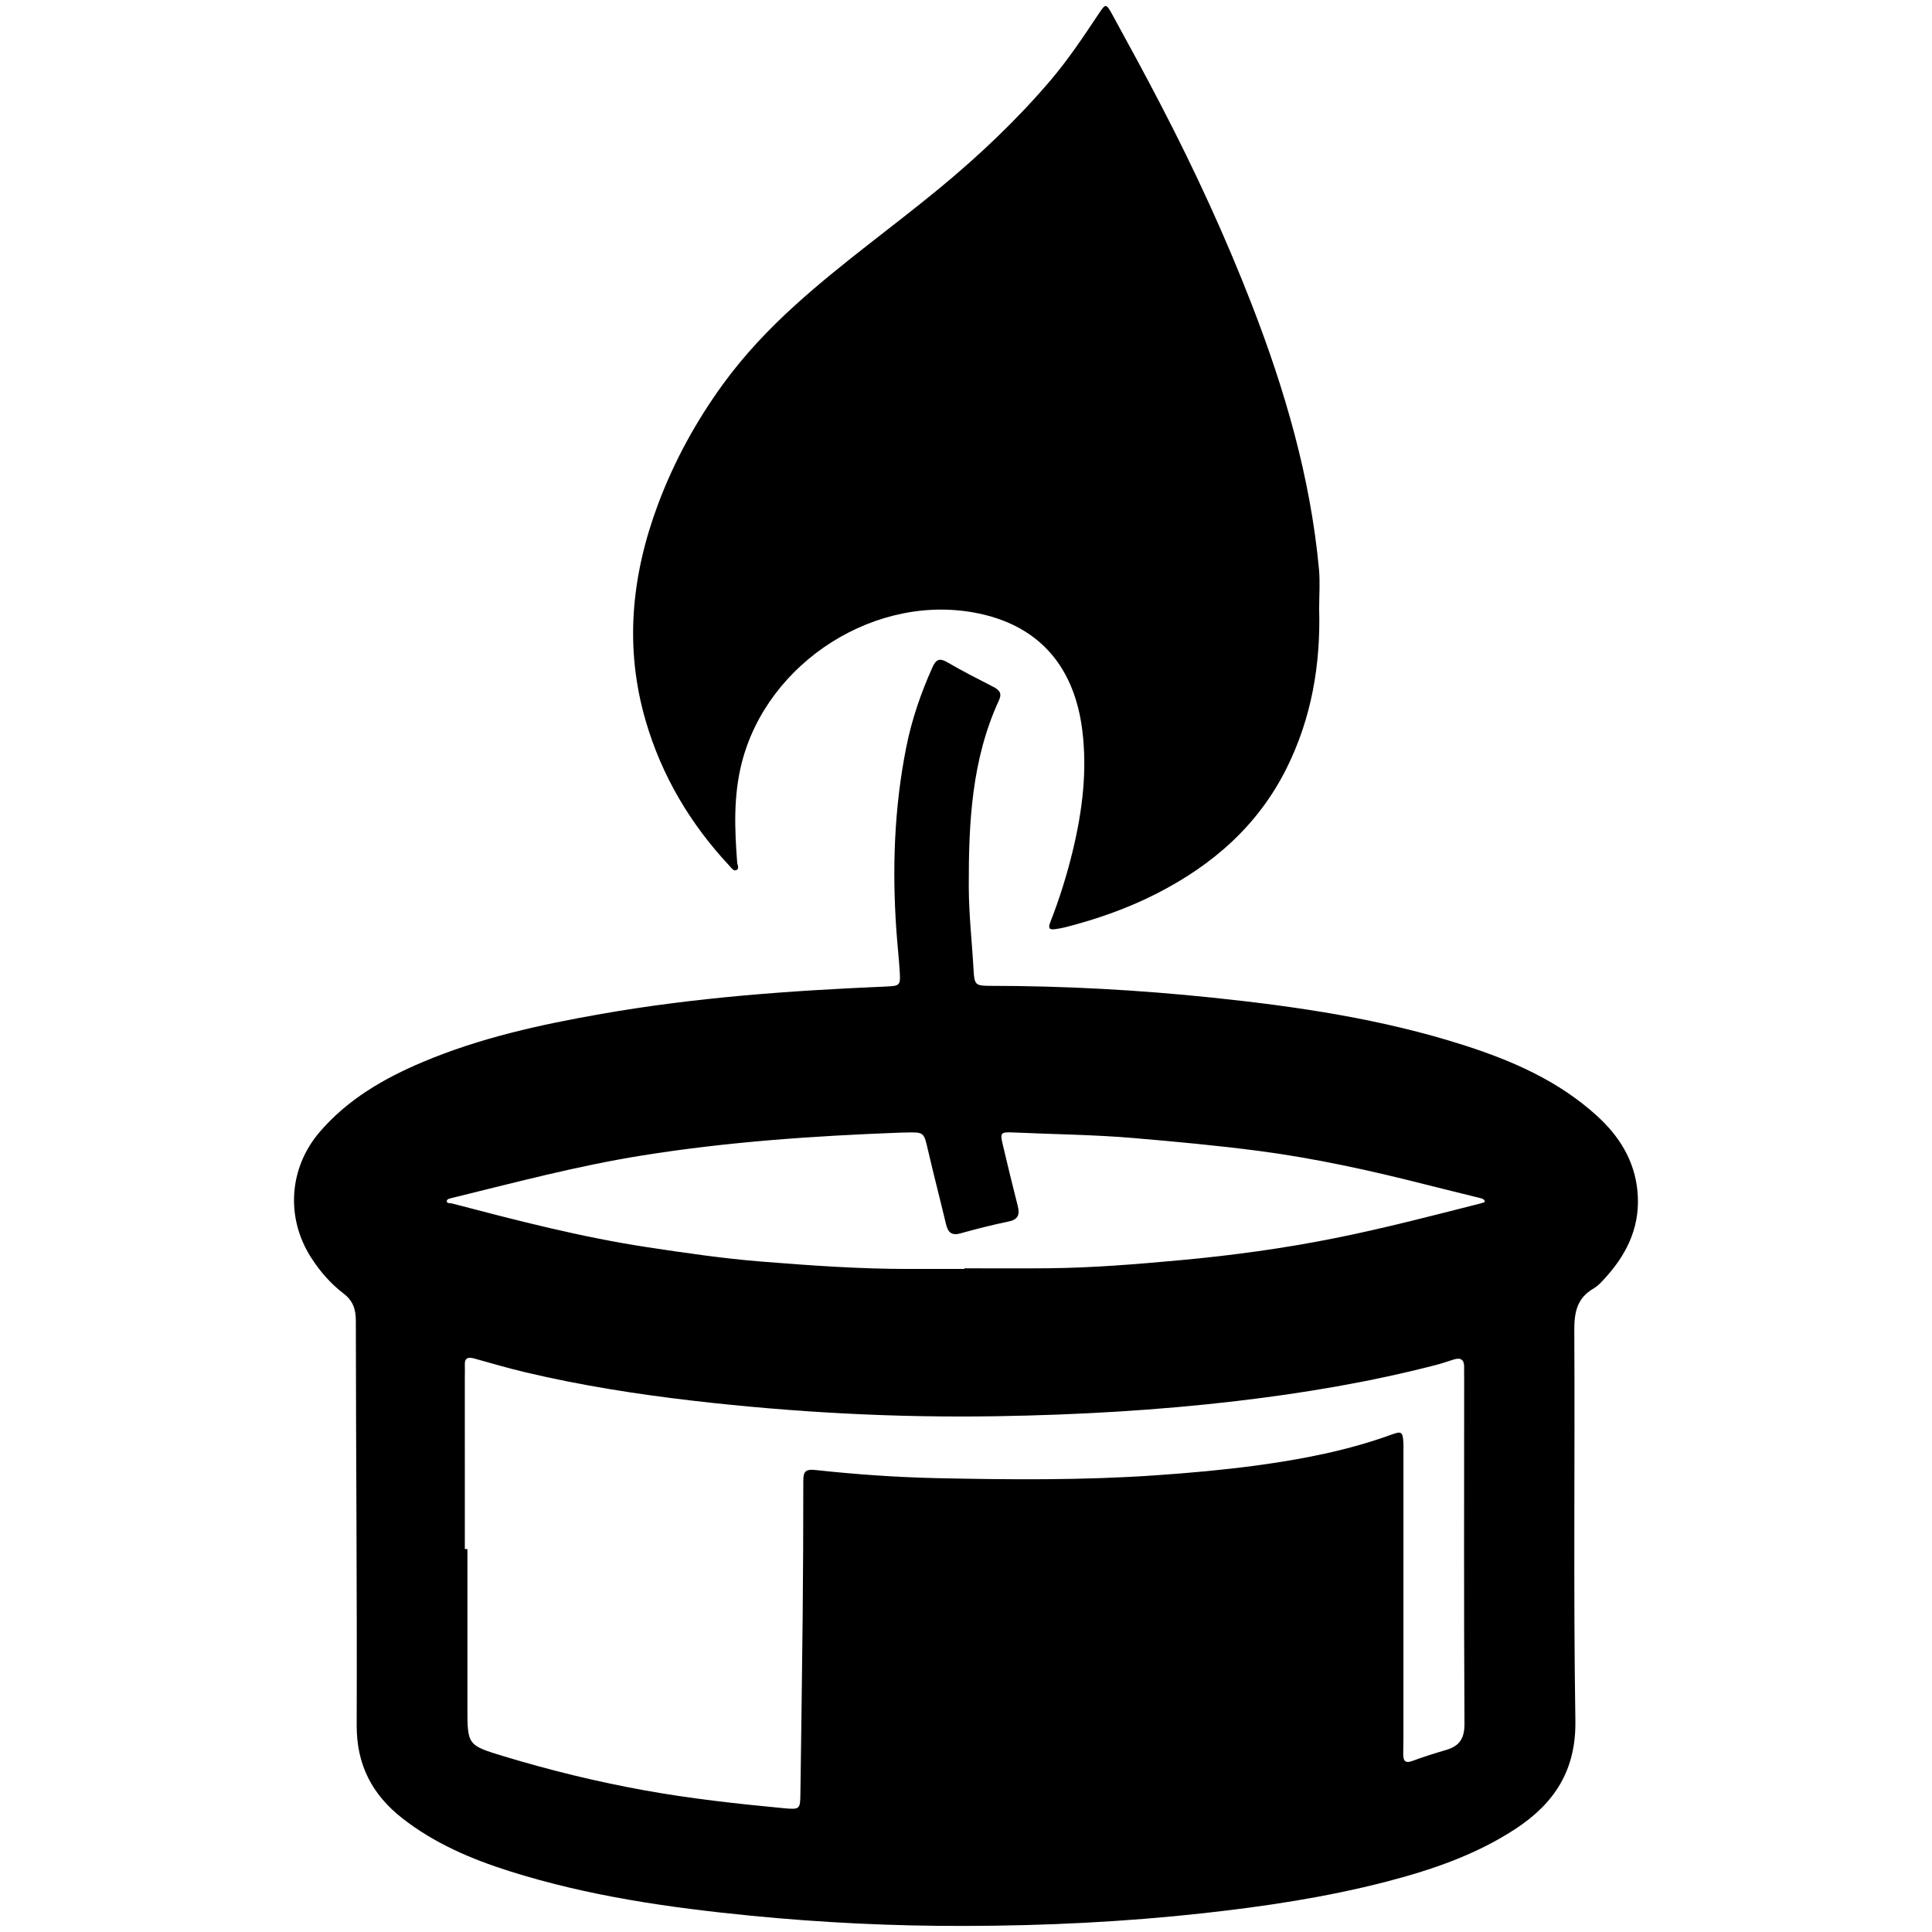 <?xml version="1.0" encoding="utf-8"?>
<!-- Generator: Adobe Illustrator 16.0.4, SVG Export Plug-In . SVG Version: 6.00 Build 0)  -->
<!DOCTYPE svg PUBLIC "-//W3C//DTD SVG 1.1//EN" "http://www.w3.org/Graphics/SVG/1.1/DTD/svg11.dtd">
<svg version="1.1" id="Layer_3406" xmlns="http://www.w3.org/2000/svg" xmlns:xlink="http://www.w3.org/1999/xlink" x="0px" y="0px"
	 width="128px" height="128px" viewBox="0 0 128 128" enable-background="new 0 0 128 128" xml:space="preserve">
<g id="_x36_T94Ai.tif">
	<g>
		<path fill-rule="evenodd" clip-rule="evenodd" d="M63.935,127.598c-4.748,0.014-9.486-0.214-14.21-0.68
			c-5.401-0.531-10.763-1.301-15.958-2.944c-2.543-0.805-4.979-1.842-7.105-3.503c-2.009-1.571-3.04-3.546-3.031-6.17
			c0.03-8.924-0.048-17.846-0.056-26.77c0-0.783-0.172-1.343-0.827-1.842c-0.841-0.644-1.542-1.449-2.125-2.354
			c-1.706-2.645-1.493-5.954,0.564-8.347c1.854-2.155,4.235-3.534,6.813-4.623c3.799-1.604,7.794-2.48,11.834-3.189
			c6.216-1.091,12.494-1.543,18.789-1.812c1.037-0.045,1.047-0.047,0.978-1.116c-0.057-0.871-0.153-1.74-0.214-2.61
			c-0.285-4.068-0.145-8.115,0.653-12.125c0.364-1.832,0.967-3.582,1.729-5.286c0.247-0.552,0.481-0.654,1.021-0.335
			c0.979,0.578,2,1.084,3.009,1.608c0.382,0.197,0.611,0.407,0.39,0.885c-1.818,3.933-2.016,8.13-2.005,12.362
			c0.005,1.864,0.217,3.714,0.321,5.57c0.053,0.939,0.139,0.997,1.118,0.998c4.9,0.002,9.791,0.271,14.66,0.777
			c5.656,0.59,11.286,1.417,16.73,3.164c3.203,1.026,6.252,2.365,8.777,4.66c1.475,1.337,2.492,2.942,2.694,4.982
			c0.215,2.189-0.582,4.013-1.999,5.613c-0.276,0.312-0.559,0.651-0.908,0.855c-1.097,0.637-1.281,1.575-1.275,2.77
			c0.046,8.62-0.064,17.24,0.071,25.857c0.051,3.285-1.379,5.473-3.957,7.168c-2.636,1.73-5.574,2.729-8.594,3.511
			c-3.973,1.027-8.02,1.633-12.098,2.083C74.478,127.334,69.215,127.588,63.935,127.598z M30.796,102.63c0.057,0,0.114,0,0.171,0
			c0,3.491-0.001,6.983,0,10.476c0.001,2.518,0.001,2.521,2.426,3.256c3.049,0.924,6.14,1.678,9.274,2.246
			c3.061,0.556,6.152,0.896,9.246,1.189c1.095,0.104,1.102,0.063,1.116-0.976c0.052-3.908,0.111-7.817,0.15-11.725
			c0.03-2.999,0.042-5.997,0.042-8.995c0-0.571,0.126-0.781,0.782-0.711c2.677,0.291,5.366,0.482,8.059,0.541
			c4.857,0.104,9.71,0.147,14.564-0.192c2.197-0.153,4.386-0.348,6.565-0.64c3.081-0.415,6.13-1.003,9.066-2.076
			c0.607-0.222,0.682-0.135,0.721,0.564c0.008,0.152,0.004,0.305,0.004,0.456c0,6.377,0,12.753-0.002,19.13
			c0,0.342-0.014,0.683-0.012,1.022c0,0.401,0.078,0.667,0.598,0.475c0.743-0.278,1.505-0.513,2.269-0.739
			c0.881-0.264,1.196-0.775,1.19-1.746c-0.043-7.629-0.021-15.258-0.02-22.887c0-0.228-0.01-0.455-0.002-0.684
			c0.016-0.503-0.193-0.701-0.695-0.542c-0.396,0.126-0.791,0.264-1.196,0.367c-4.336,1.122-8.737,1.86-13.188,2.384
			c-5.282,0.621-10.582,0.919-15.892,1.005c-6.721,0.111-13.421-0.252-20.102-1.024c-3.733-0.432-7.435-1.016-11.09-1.879
			c-1.142-0.271-2.271-0.597-3.4-0.916c-0.42-0.119-0.667-0.064-0.644,0.44c0.012,0.265-0.001,0.53-0.001,0.796
			C30.796,95.041,30.796,98.836,30.796,102.63z M63.896,84.071c0-0.014,0-0.028,0-0.042c1.861,0,3.719,0.015,5.579-0.004
			c2.924-0.027,5.837-0.27,8.744-0.536c3.435-0.315,6.853-0.782,10.24-1.462c3.234-0.648,6.424-1.479,9.617-2.293
			c0.107-0.027,0.302-0.088,0.3-0.115c-0.021-0.177-0.187-0.214-0.333-0.251c-1.212-0.302-2.428-0.594-3.638-0.902
			c-3.638-0.926-7.296-1.728-11.023-2.217c-2.747-0.359-5.502-0.612-8.261-0.849c-2.648-0.227-5.304-0.249-7.955-0.37
			c-0.904-0.04-0.918,0.009-0.716,0.861c0.312,1.327,0.634,2.653,0.971,3.975c0.146,0.57,0.07,0.926-0.599,1.063
			c-1.077,0.221-2.145,0.495-3.204,0.788c-0.602,0.167-0.821-0.104-0.947-0.63c-0.386-1.624-0.807-3.237-1.183-4.862
			c-0.282-1.215-0.26-1.22-1.449-1.194c-0.152,0.003-0.303,0.006-0.455,0.011c-5.725,0.217-11.432,0.61-17.098,1.521
			c-4.237,0.682-8.375,1.783-12.534,2.803c-0.144,0.034-0.362,0.071-0.353,0.227c0.008,0.146,0.234,0.11,0.367,0.145
			c4.289,1.122,8.582,2.238,12.971,2.9c2.472,0.373,4.952,0.737,7.442,0.939c3.284,0.264,6.575,0.499,9.875,0.495
			C61.469,84.07,62.683,84.071,63.896,84.071z"/>
		<path fill-rule="evenodd" clip-rule="evenodd" d="M87.397,40.319c0.105,3.689-0.495,7.241-2.157,10.58
			c-1.89,3.793-4.899,6.412-8.609,8.304c-1.933,0.986-3.973,1.698-6.073,2.235c-0.22,0.056-0.444,0.092-0.67,0.123
			c-0.407,0.057-0.44-0.107-0.306-0.456c0.611-1.555,1.108-3.145,1.498-4.77c0.635-2.639,0.964-5.302,0.617-8.009
			c-0.501-3.902-2.604-6.774-6.806-7.672c-6.779-1.448-14.058,3.174-15.755,9.916c-0.549,2.182-0.465,4.361-0.297,6.558
			c0.014,0.178,0.159,0.413-0.041,0.514c-0.194,0.098-0.333-0.129-0.457-0.263c-2.608-2.789-4.51-5.984-5.575-9.665
			c-1.405-4.857-0.925-9.593,0.82-14.275c1.068-2.865,2.523-5.519,4.309-7.979c1.402-1.932,3.048-3.668,4.823-5.274
			c3.036-2.747,6.377-5.116,9.53-7.717c2.633-2.172,5.113-4.519,7.338-7.129c1.186-1.393,2.19-2.902,3.199-4.416
			c0.464-0.697,0.493-0.715,0.912,0.047c1.11,2.028,2.218,4.06,3.281,6.114c2.219,4.279,4.235,8.65,5.976,13.146
			c2.187,5.643,3.867,11.418,4.431,17.472C87.466,38.568,87.397,39.447,87.397,40.319z"/>
	</g>
</g>
</svg>
